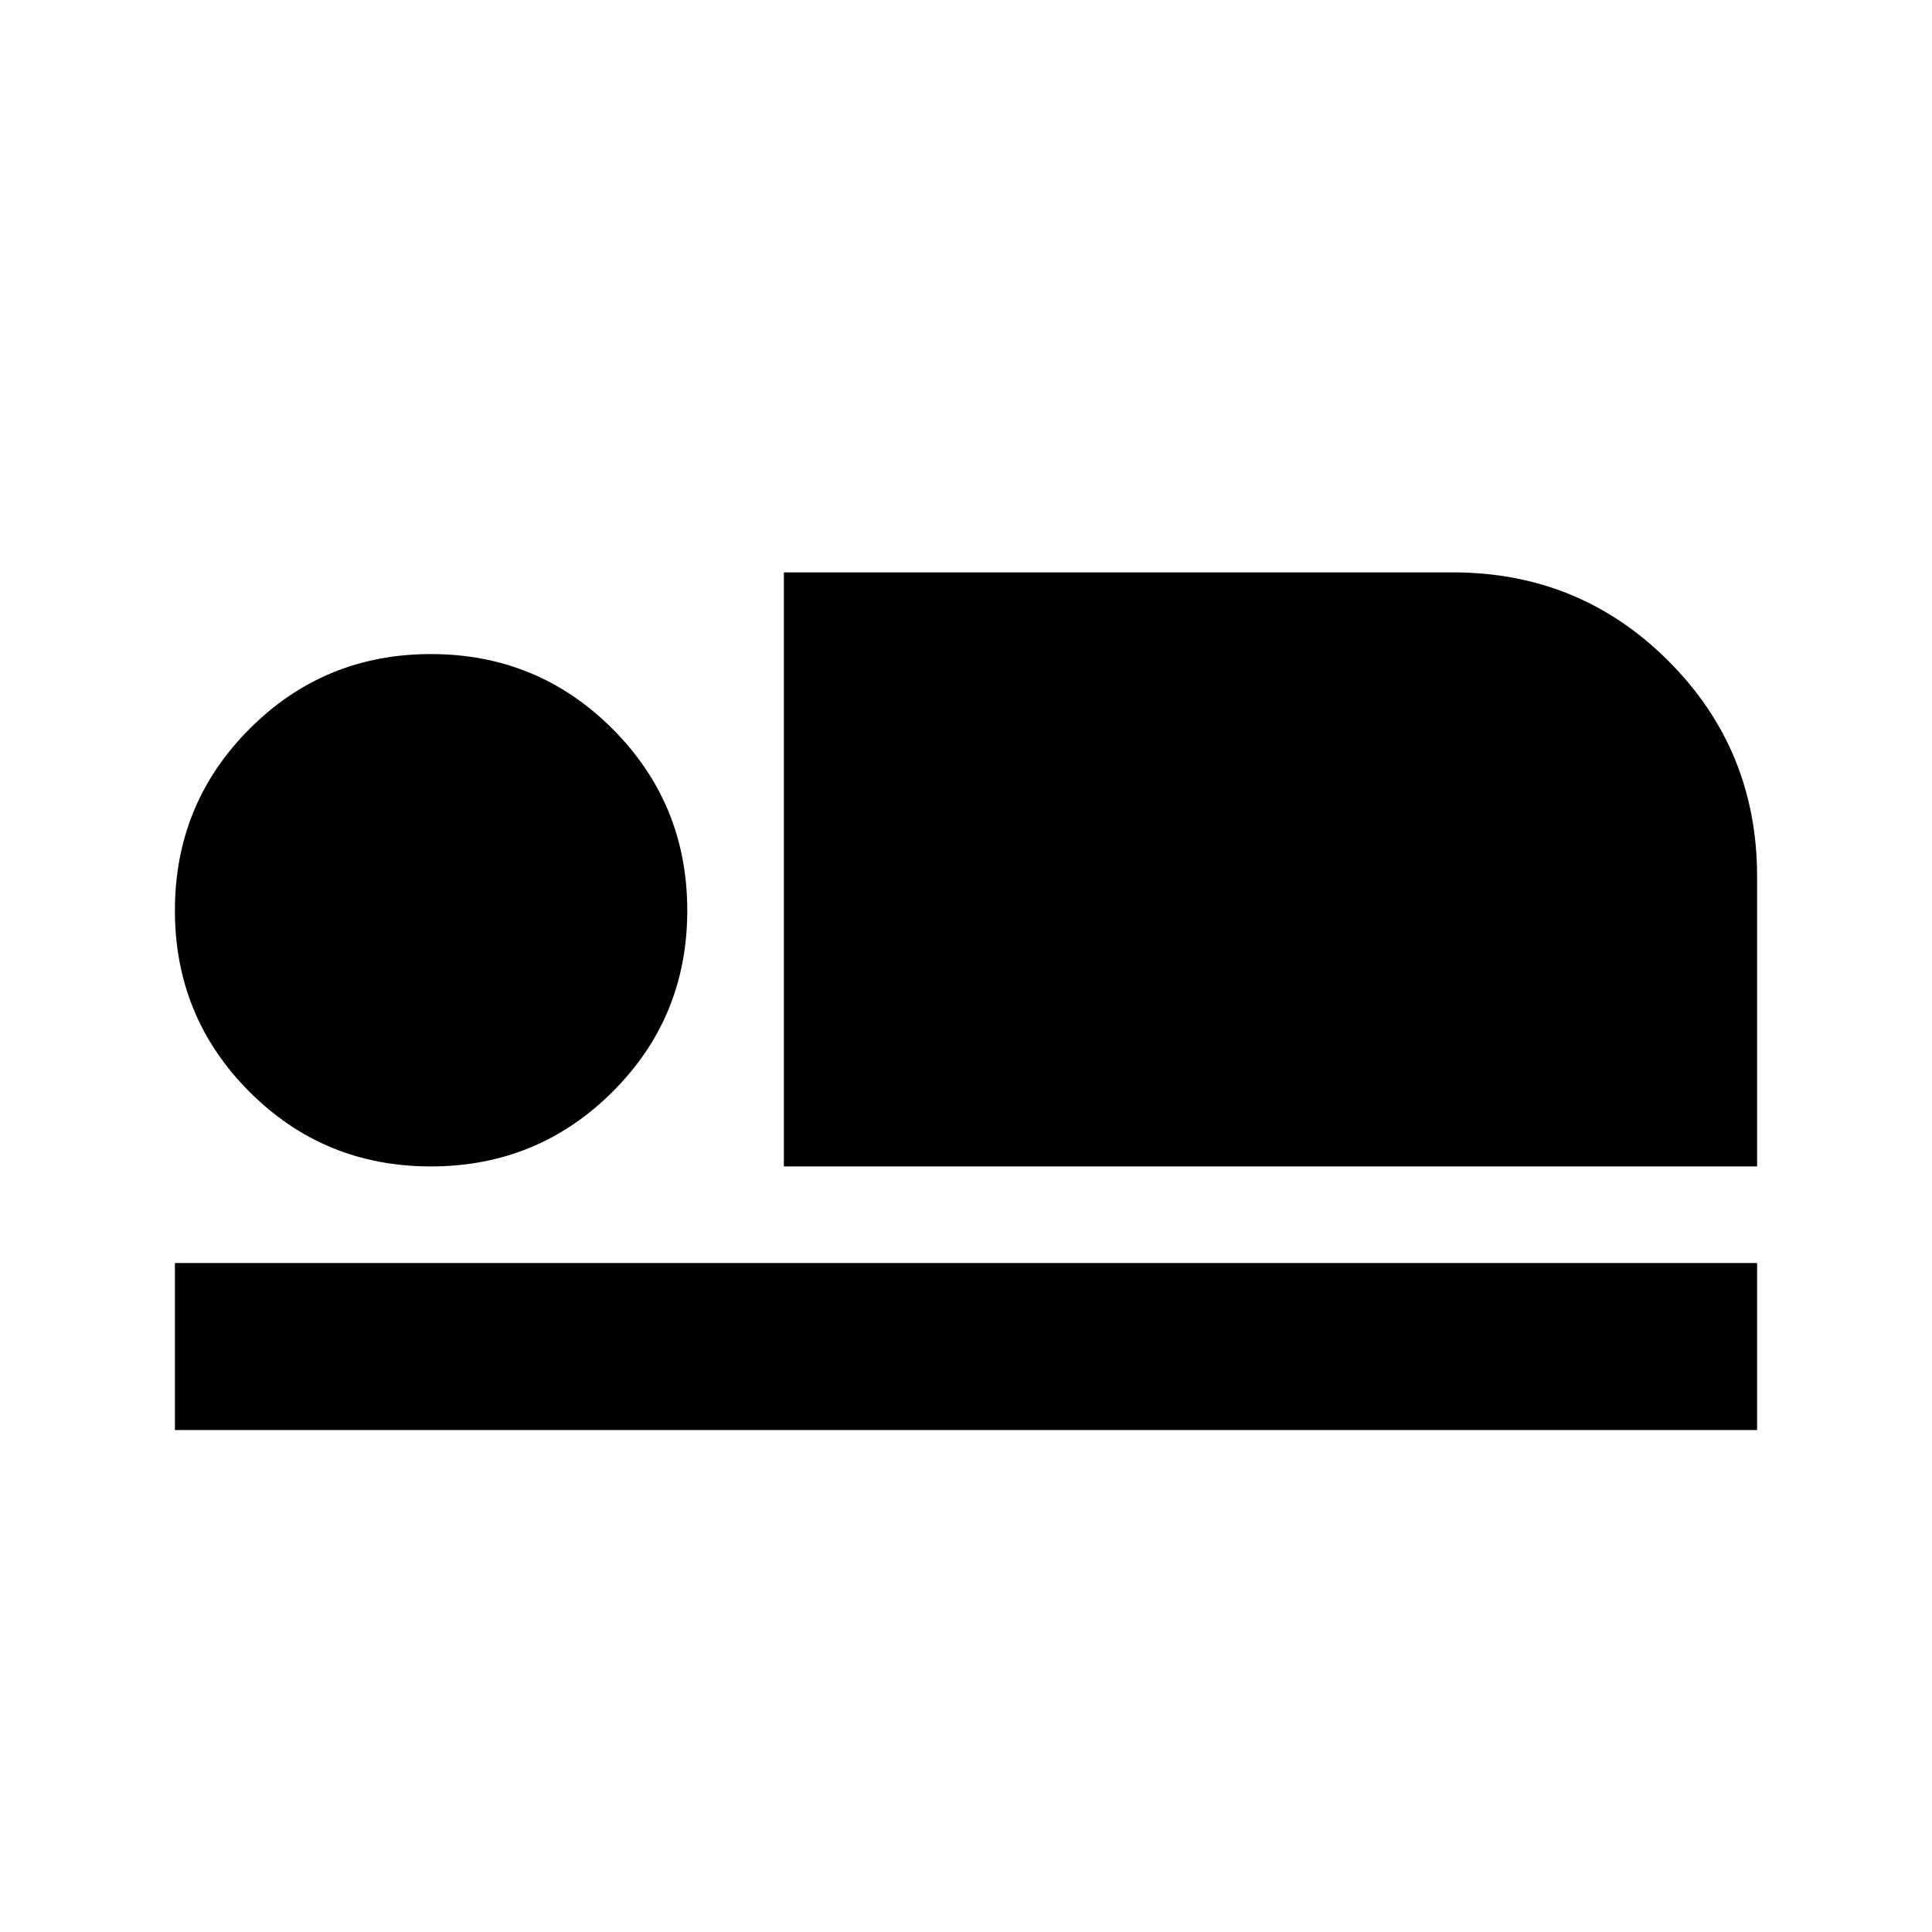 <svg xmlns="http://www.w3.org/2000/svg" height="20" viewBox="0 -960 960 960" width="20"><path d="M389.5-380.41v-295.18h332.41q63.11 0 107.14 44.04 44.04 44.03 44.04 107.14v144H389.5Zm-302.59 131v-83h786.18v83H86.91Zm127.16-131q-53.09 0-90.12-37.1-37.04-37.09-37.04-90.08 0-53.09 37.1-90.25Q161.1-635 214.09-635q53.09 0 90.25 37.17 37.16 37.16 37.16 90.26 0 53.09-37.17 90.12-37.16 37.04-90.26 37.04Z"/></svg>